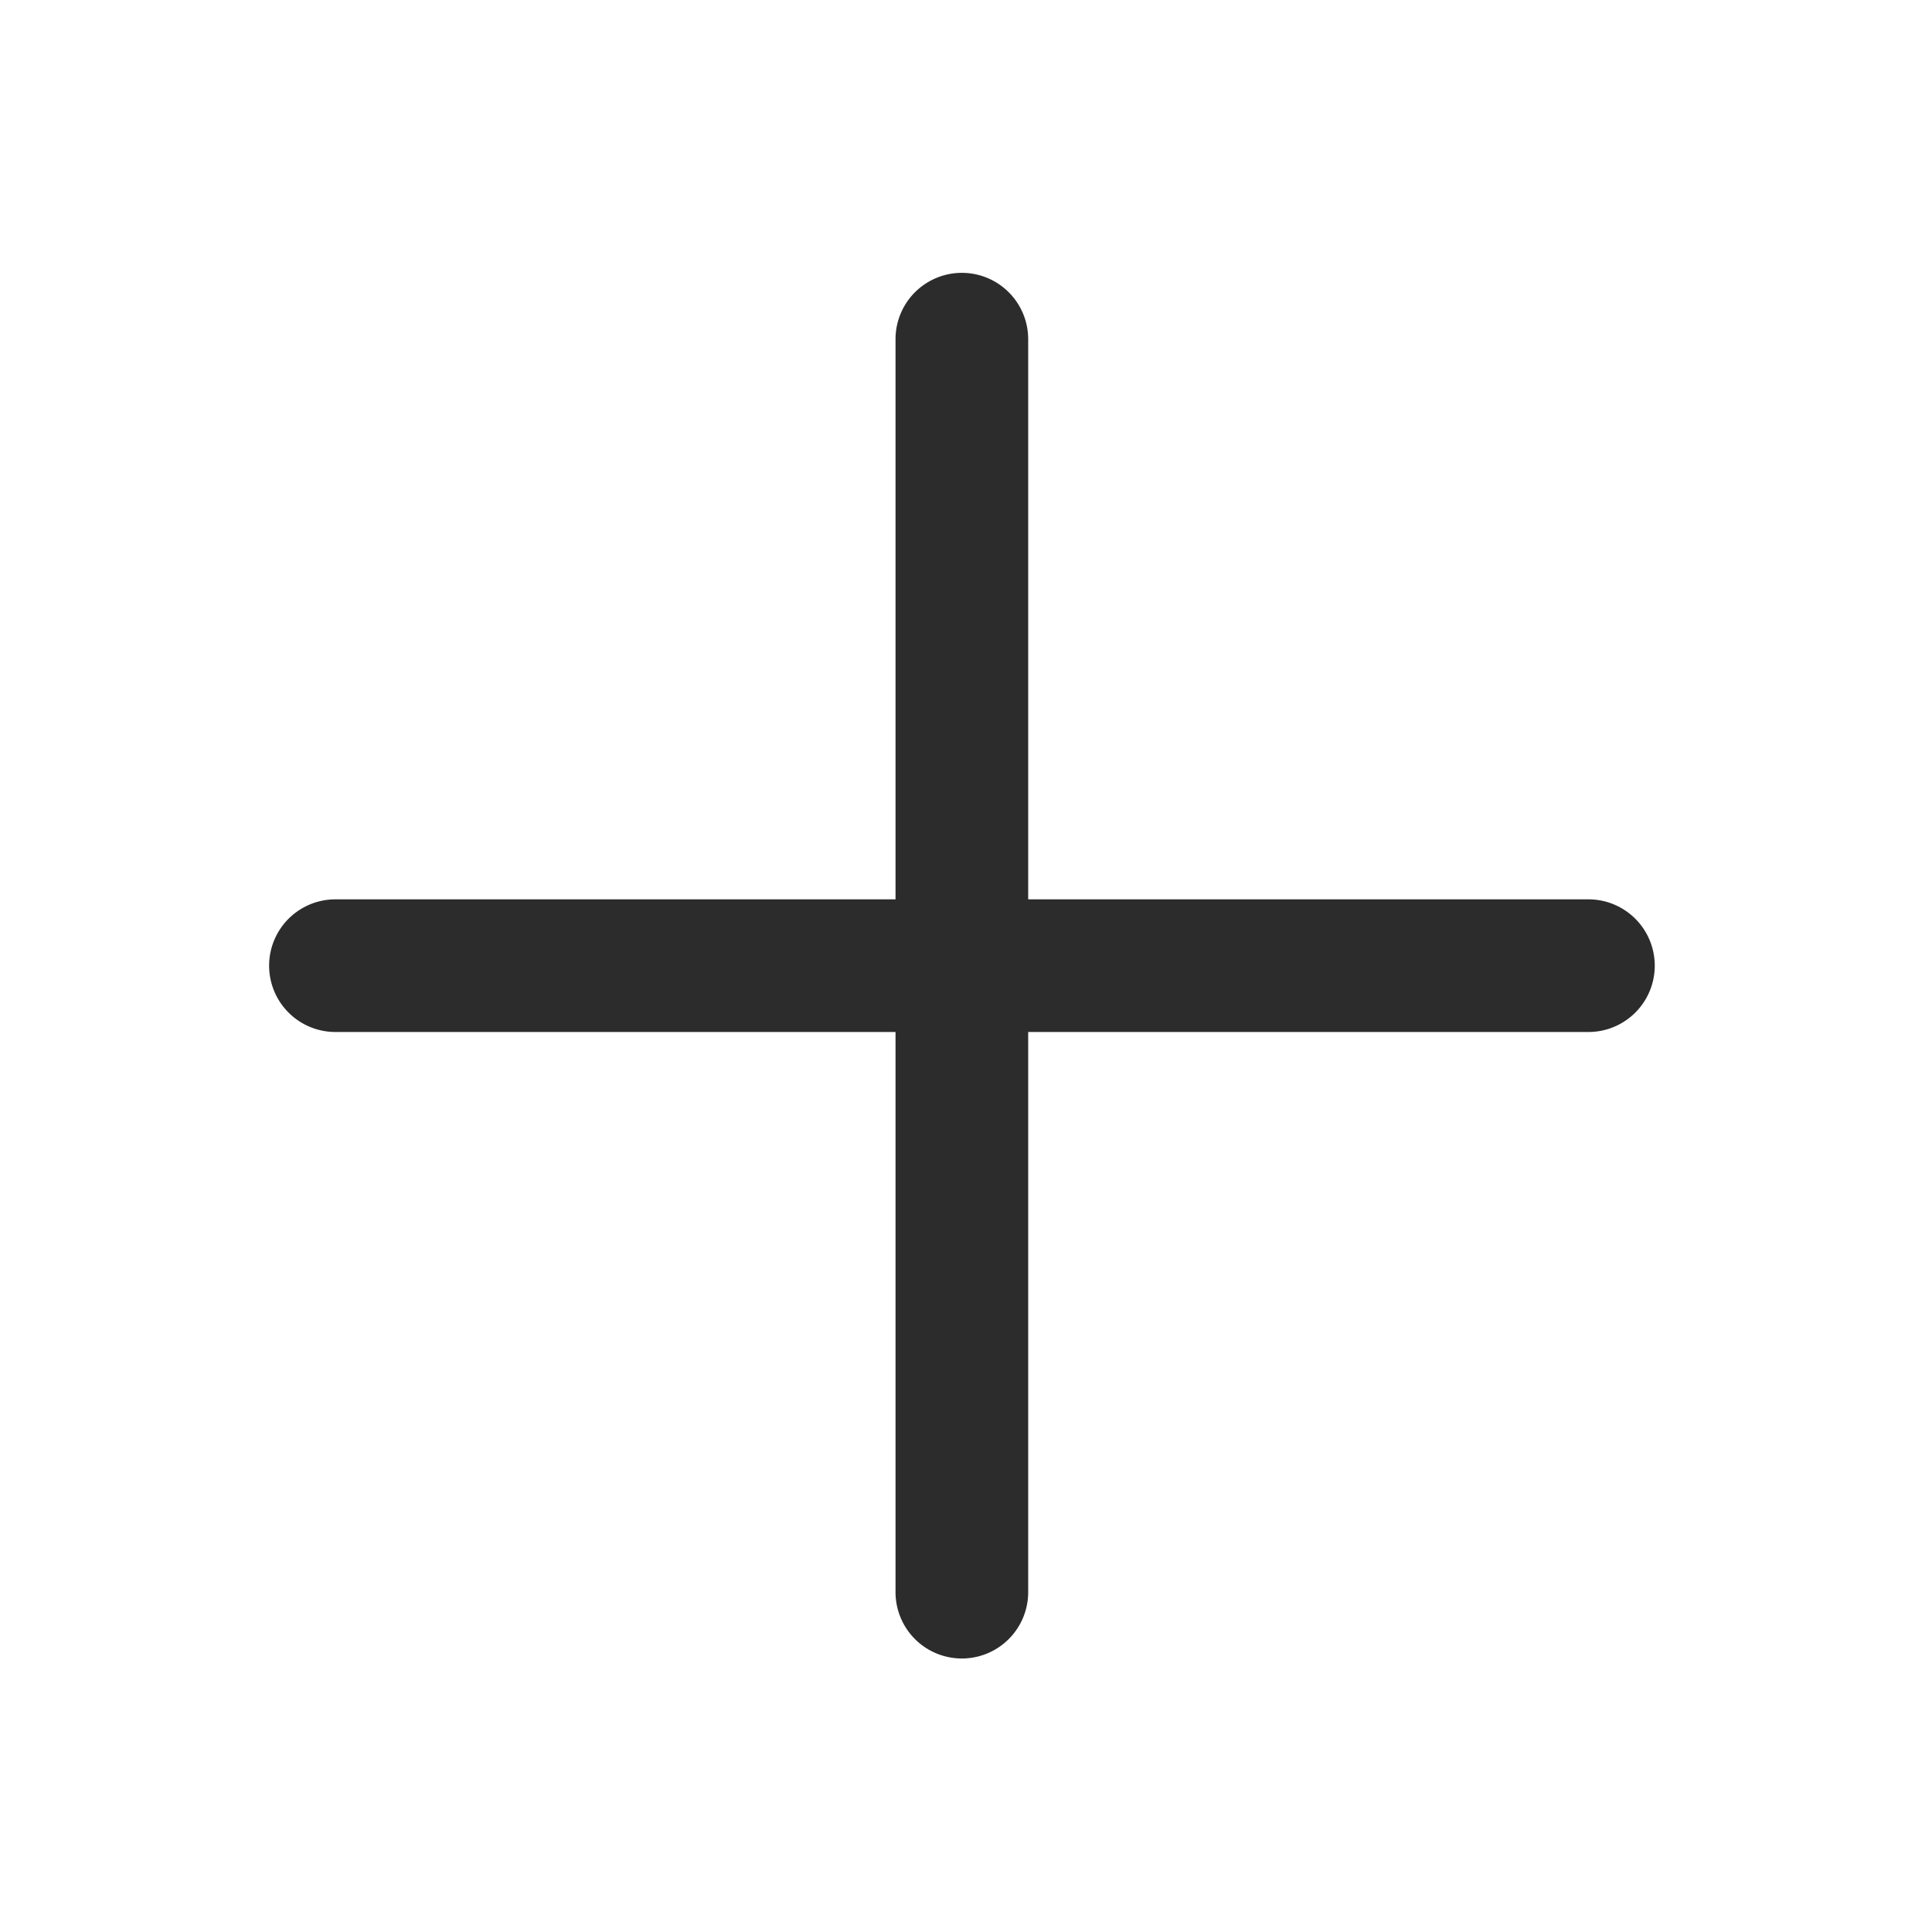 <?xml version="1.0" standalone="no"?><!DOCTYPE svg PUBLIC "-//W3C//DTD SVG 1.1//EN" "http://www.w3.org/Graphics/SVG/1.1/DTD/svg11.dtd"><svg t="1629127423011" class="icon" viewBox="0 0 1024 1024" version="1.1" xmlns="http://www.w3.org/2000/svg" p-id="6638" xmlns:xlink="http://www.w3.org/1999/xlink" width="200" height="200"><defs><style type="text/css"></style></defs><path d="M474.646 476.668V179.773a35.156 35.156 0 1 1 70.313 0v296.895h296.938a35.156 35.156 0 0 1 0 70.313H544.959v296.895a35.156 35.156 0 0 1-70.313 2e-8V546.98H177.796a35.156 35.156 0 0 1 0-70.313H474.646z" p-id="6639" fill="#2c2c2c"></path></svg>